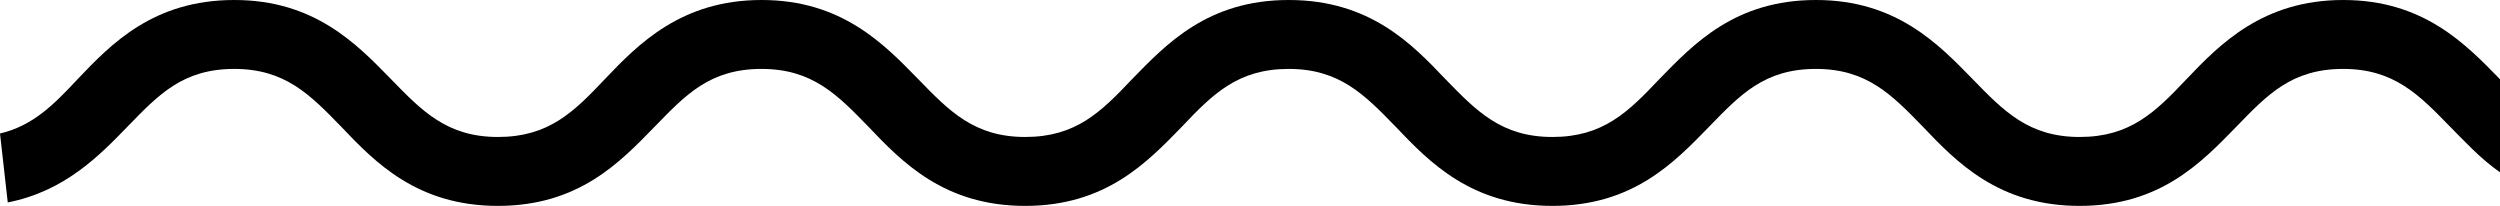 <?xml version="1.0" encoding="utf-8"?>
<!-- Generator: Adobe Illustrator 22.0.1, SVG Export Plug-In . SVG Version: 6.00 Build 0)  -->
<svg version="1.1" id="Capa_1" xmlns="http://www.w3.org/2000/svg" xmlns:xlink="http://www.w3.org/1999/xlink" x="0px" y="0px"
	 viewBox="0 0 290.2 23.9" style="enable-background:new 0 0 290.2 23.9;" xml:space="preserve">
<title>underline</title>
<path d="M290.2,9.2C286.2,5.1,281.3,0,272,0s-14.3,5.1-18.2,9.2c-3.6,3.8-6.5,6.7-12.4,6.7s-8.8-3-12.4-6.7C225,5.1,220.1,0,210.8,0
	c-9.4,0-14.2,5.1-18.2,9.2c-3.6,3.8-6.5,6.7-12.4,6.7c-5.9,0-8.8-3-12.4-6.7c-3.9-4.1-8.8-9.2-18.2-9.2s-14.2,5.1-18.2,9.2
	c-3.6,3.8-6.5,6.7-12.4,6.7c-5.9,0-8.8-3-12.4-6.7C102.6,5.1,97.7,0,88.4,0S74.1,5.1,70.2,9.2c-3.6,3.8-6.5,6.7-12.4,6.7
	s-8.8-3-12.4-6.7C41.4,5.1,36.5,0,27.2,0C17.8,0,12.9,5.1,9,9.2c-2.8,3-5.2,5.4-9,6.3c0.3,2.7,0.6,5.3,0.9,8
	c6.6-1.3,10.6-5.4,13.9-8.8C18.4,11,21.2,8,27.2,8c5.9,0,8.8,3,12.4,6.7c3.9,4.1,8.8,9.2,18.2,9.2S72,18.8,76,14.7
	C79.6,11,82.4,8,88.4,8c5.9,0,8.8,3,12.4,6.7c3.9,4.1,8.8,9.2,18.2,9.2c9.4,0,14.2-5.1,18.2-9.2c3.6-3.8,6.5-6.7,12.4-6.7
	c5.9,0,8.8,3,12.4,6.7c3.9,4.1,8.8,9.2,18.2,9.2s14.2-5.1,18.2-9.2C202,11,204.8,8,210.8,8c5.9,0,8.8,3,12.4,6.7
	c3.9,4.1,8.8,9.2,18.2,9.2s14.2-5.1,18.2-9.2C263.2,11,266,8,272,8c5.9,0,8.8,3,12.4,6.7c1.7,1.7,3.5,3.7,5.8,5.3L290.2,9.2
	C290.2,9.2,290.2,9.2,290.2,9.2z"/>
</svg>

